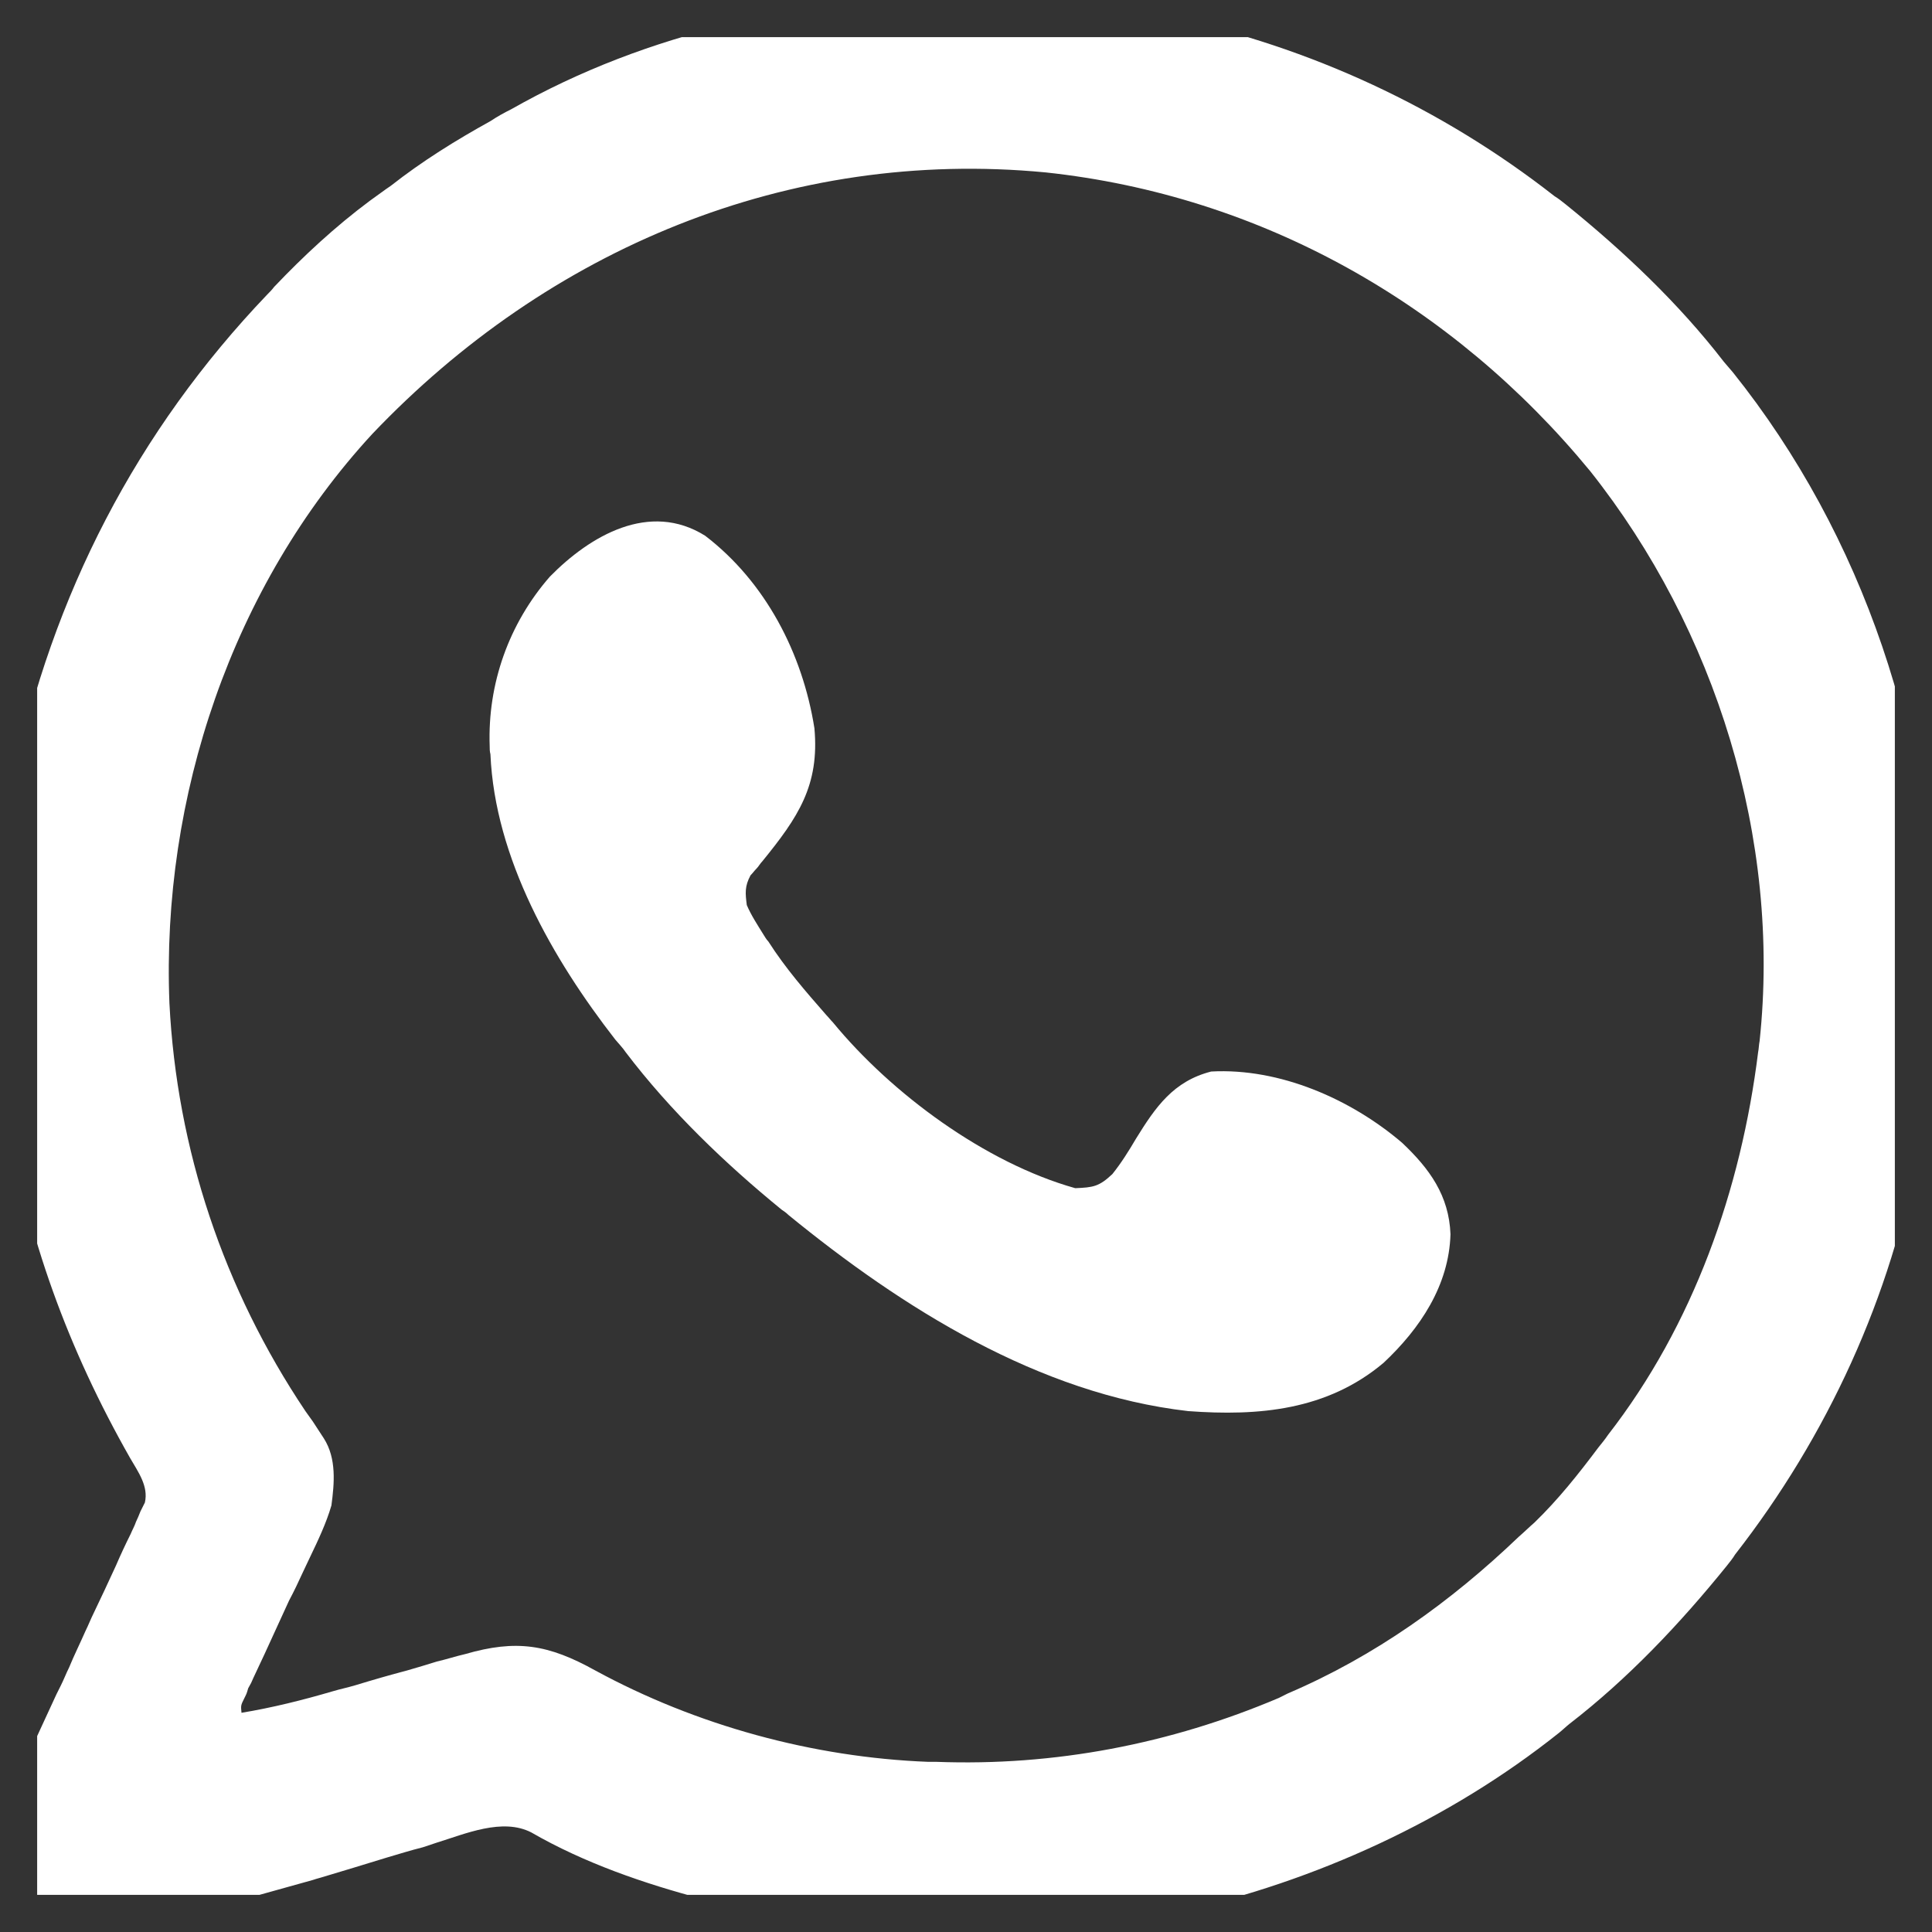 <svg width="26" height="26" viewBox="0 0 26 26" fill="none" xmlns="http://www.w3.org/2000/svg" xmlns:xlink="http://www.w3.org/1999/xlink">
	<rect x="0" y="0" width="26" height="26" fill="#333333" stroke="none"/>
	<desc>
			Created with Pixso.
	</desc>
	<defs>
		<clipPath id="clip82_435">
			<rect id="Simplification" rx="0" width="25" height="25" transform="translate(0.5 0.5)" fill="white" fill-opacity="0"/>
		</clipPath>
	</defs>
	<rect id="Simplification" rx="0" width="25" height="25" transform="translate(0.5 0.5)" fill="#FFFFFF" fill-opacity="0"/>
	<g clip-path="url(#clip82_435)">
		<path id="Vector" d="M12.96 -0.02C13.04 -0.02 13.04 -0.02 13.12 -0.02C13.95 -0.02 14.76 0.03 15.59 0.2C15.64 0.21 15.69 0.22 15.74 0.23C17.63 0.63 19.4 1.45 20.92 2.64C20.97 2.67 21.02 2.71 21.07 2.75C21.85 3.38 22.59 4.08 23.2 4.87C23.26 4.94 23.26 4.94 23.32 5.01C25.08 7.21 26.02 10.03 26.01 12.83C26.01 12.98 26.01 13.13 26.01 13.28C26.02 13.96 25.95 14.61 25.84 15.28C25.83 15.37 25.83 15.37 25.81 15.46C25.46 17.44 24.59 19.33 23.35 20.92C23.32 20.97 23.28 21.02 23.24 21.07C22.61 21.85 21.91 22.59 21.12 23.2C21.07 23.24 21.03 23.28 20.98 23.32C19.5 24.5 17.7 25.32 15.86 25.73C15.82 25.74 15.77 25.75 15.73 25.76C14.83 25.95 13.94 26.02 13.02 26.01C12.97 26.01 12.92 26.01 12.87 26.01C12.14 26.01 11.43 25.99 10.71 25.84C10.66 25.83 10.62 25.82 10.57 25.82C10.24 25.75 9.92 25.67 9.59 25.59C9.55 25.58 9.51 25.57 9.47 25.56C8.67 25.35 7.86 25.07 7.15 24.66C6.76 24.46 6.26 24.68 5.87 24.8C5.81 24.82 5.75 24.84 5.69 24.86C5.53 24.9 5.37 24.95 5.2 25C4.91 25.09 4.61 25.18 4.31 25.27C4.27 25.28 4.24 25.29 4.21 25.3C3.64 25.46 3.07 25.62 2.49 25.77C2.46 25.78 2.42 25.78 2.38 25.79C0.97 26.15 0.97 26.15 0.52 25.89C0.26 25.68 0.04 25.43 -0.03 25.1C-0.08 24.49 0.2 23.99 0.46 23.45C0.56 23.23 0.66 23.02 0.76 22.8C0.78 22.76 0.8 22.72 0.82 22.68C0.86 22.6 0.89 22.52 0.93 22.44C1 22.27 1.08 22.11 1.15 21.95C1.19 21.87 1.22 21.79 1.26 21.71C1.36 21.5 1.46 21.29 1.56 21.07C1.62 20.93 1.69 20.78 1.76 20.64C1.78 20.59 1.81 20.54 1.83 20.48C1.85 20.44 1.87 20.39 1.89 20.34C1.91 20.3 1.93 20.26 1.95 20.22C2 20 1.86 19.81 1.75 19.62C0.92 18.16 0.36 16.64 0.1 14.98C0.08 14.89 0.08 14.89 0.07 14.8C-0.02 14.2 -0.02 13.62 -0.02 13.02C-0.02 12.94 -0.02 12.94 -0.02 12.86C-0.02 12.12 0 11.39 0.15 10.66C0.16 10.61 0.17 10.56 0.18 10.51C0.7 8.01 1.84 5.8 3.6 3.96C3.63 3.93 3.66 3.9 3.69 3.86C4.09 3.44 4.51 3.05 4.98 2.7C5.08 2.63 5.17 2.56 5.26 2.5C5.68 2.17 6.13 1.89 6.6 1.63C6.69 1.57 6.78 1.52 6.88 1.47C8.73 0.42 10.85 -0.03 12.96 -0.02ZM5.01 5.84C3.12 7.89 2.17 10.73 2.28 13.5C2.38 15.47 3.01 17.35 4.11 18.99C4.16 19.06 4.16 19.06 4.21 19.13C4.26 19.21 4.31 19.28 4.36 19.36C4.53 19.63 4.5 19.96 4.46 20.26C4.39 20.5 4.28 20.73 4.17 20.96C4.14 21.02 4.11 21.09 4.08 21.15C4.02 21.28 3.96 21.41 3.89 21.54C3.78 21.78 3.67 22.02 3.56 22.26C3.51 22.37 3.46 22.47 3.41 22.58C3.38 22.65 3.38 22.65 3.34 22.72C3.32 22.79 3.32 22.79 3.29 22.85C3.24 22.95 3.24 22.95 3.25 23.05C3.67 22.98 4.07 22.88 4.48 22.76C4.58 22.73 4.68 22.71 4.78 22.68C5.01 22.61 5.25 22.54 5.48 22.48C5.62 22.44 5.75 22.4 5.88 22.36C6.01 22.33 6.13 22.29 6.26 22.26C6.95 22.06 7.38 22.13 8.01 22.48C9.37 23.22 10.94 23.65 12.49 23.71C12.54 23.71 12.54 23.71 12.6 23.71C14.19 23.77 15.75 23.47 17.21 22.85C17.25 22.83 17.29 22.81 17.33 22.79C18.5 22.29 19.52 21.56 20.44 20.68C20.51 20.62 20.58 20.55 20.65 20.49C20.97 20.18 21.24 19.84 21.51 19.48C21.55 19.43 21.6 19.37 21.64 19.31C22.79 17.83 23.43 16.01 23.66 14.16C23.67 14.11 23.67 14.06 23.68 14.01C23.97 11.29 23.09 8.47 21.4 6.34C19.55 4.09 16.97 2.63 14.07 2.32C10.61 1.99 7.38 3.35 5.01 5.84Z" fill="#FFFFFF" fill-opacity="1" fill-rule="nonzero"/>
		<path id="Vector" d="M9.49 7.21C10.3 7.83 10.8 8.79 10.96 9.8C11.03 10.57 10.74 11 10.26 11.59C10.23 11.62 10.21 11.66 10.18 11.69C10.15 11.72 10.13 11.75 10.1 11.78C10.02 11.93 10.03 12.02 10.05 12.18C10.11 12.32 10.19 12.44 10.27 12.57C10.29 12.6 10.31 12.64 10.34 12.67C10.57 13.03 10.84 13.34 11.12 13.66C11.15 13.69 11.18 13.73 11.21 13.76C12 14.72 13.26 15.65 14.47 15.99C14.71 15.98 14.79 15.97 14.97 15.8C15.09 15.65 15.19 15.49 15.29 15.32C15.55 14.9 15.79 14.55 16.3 14.42C17.22 14.37 18.18 14.79 18.87 15.38C19.24 15.73 19.5 16.09 19.52 16.61C19.5 17.3 19.11 17.88 18.62 18.34C17.86 18.98 16.94 19.06 15.99 18.99C13.98 18.76 12.14 17.6 10.61 16.35C10.58 16.32 10.55 16.3 10.52 16.28C9.76 15.66 9.02 14.95 8.42 14.16C8.38 14.1 8.33 14.05 8.28 13.99C7.44 12.91 6.66 11.55 6.6 10.15C6.59 10.11 6.59 10.08 6.59 10.04C6.56 9.2 6.85 8.39 7.4 7.76C7.94 7.21 8.74 6.74 9.49 7.21Z" fill="#FFFFFF" fill-opacity="1" fill-rule="nonzero"/>
	</g>
</svg>
